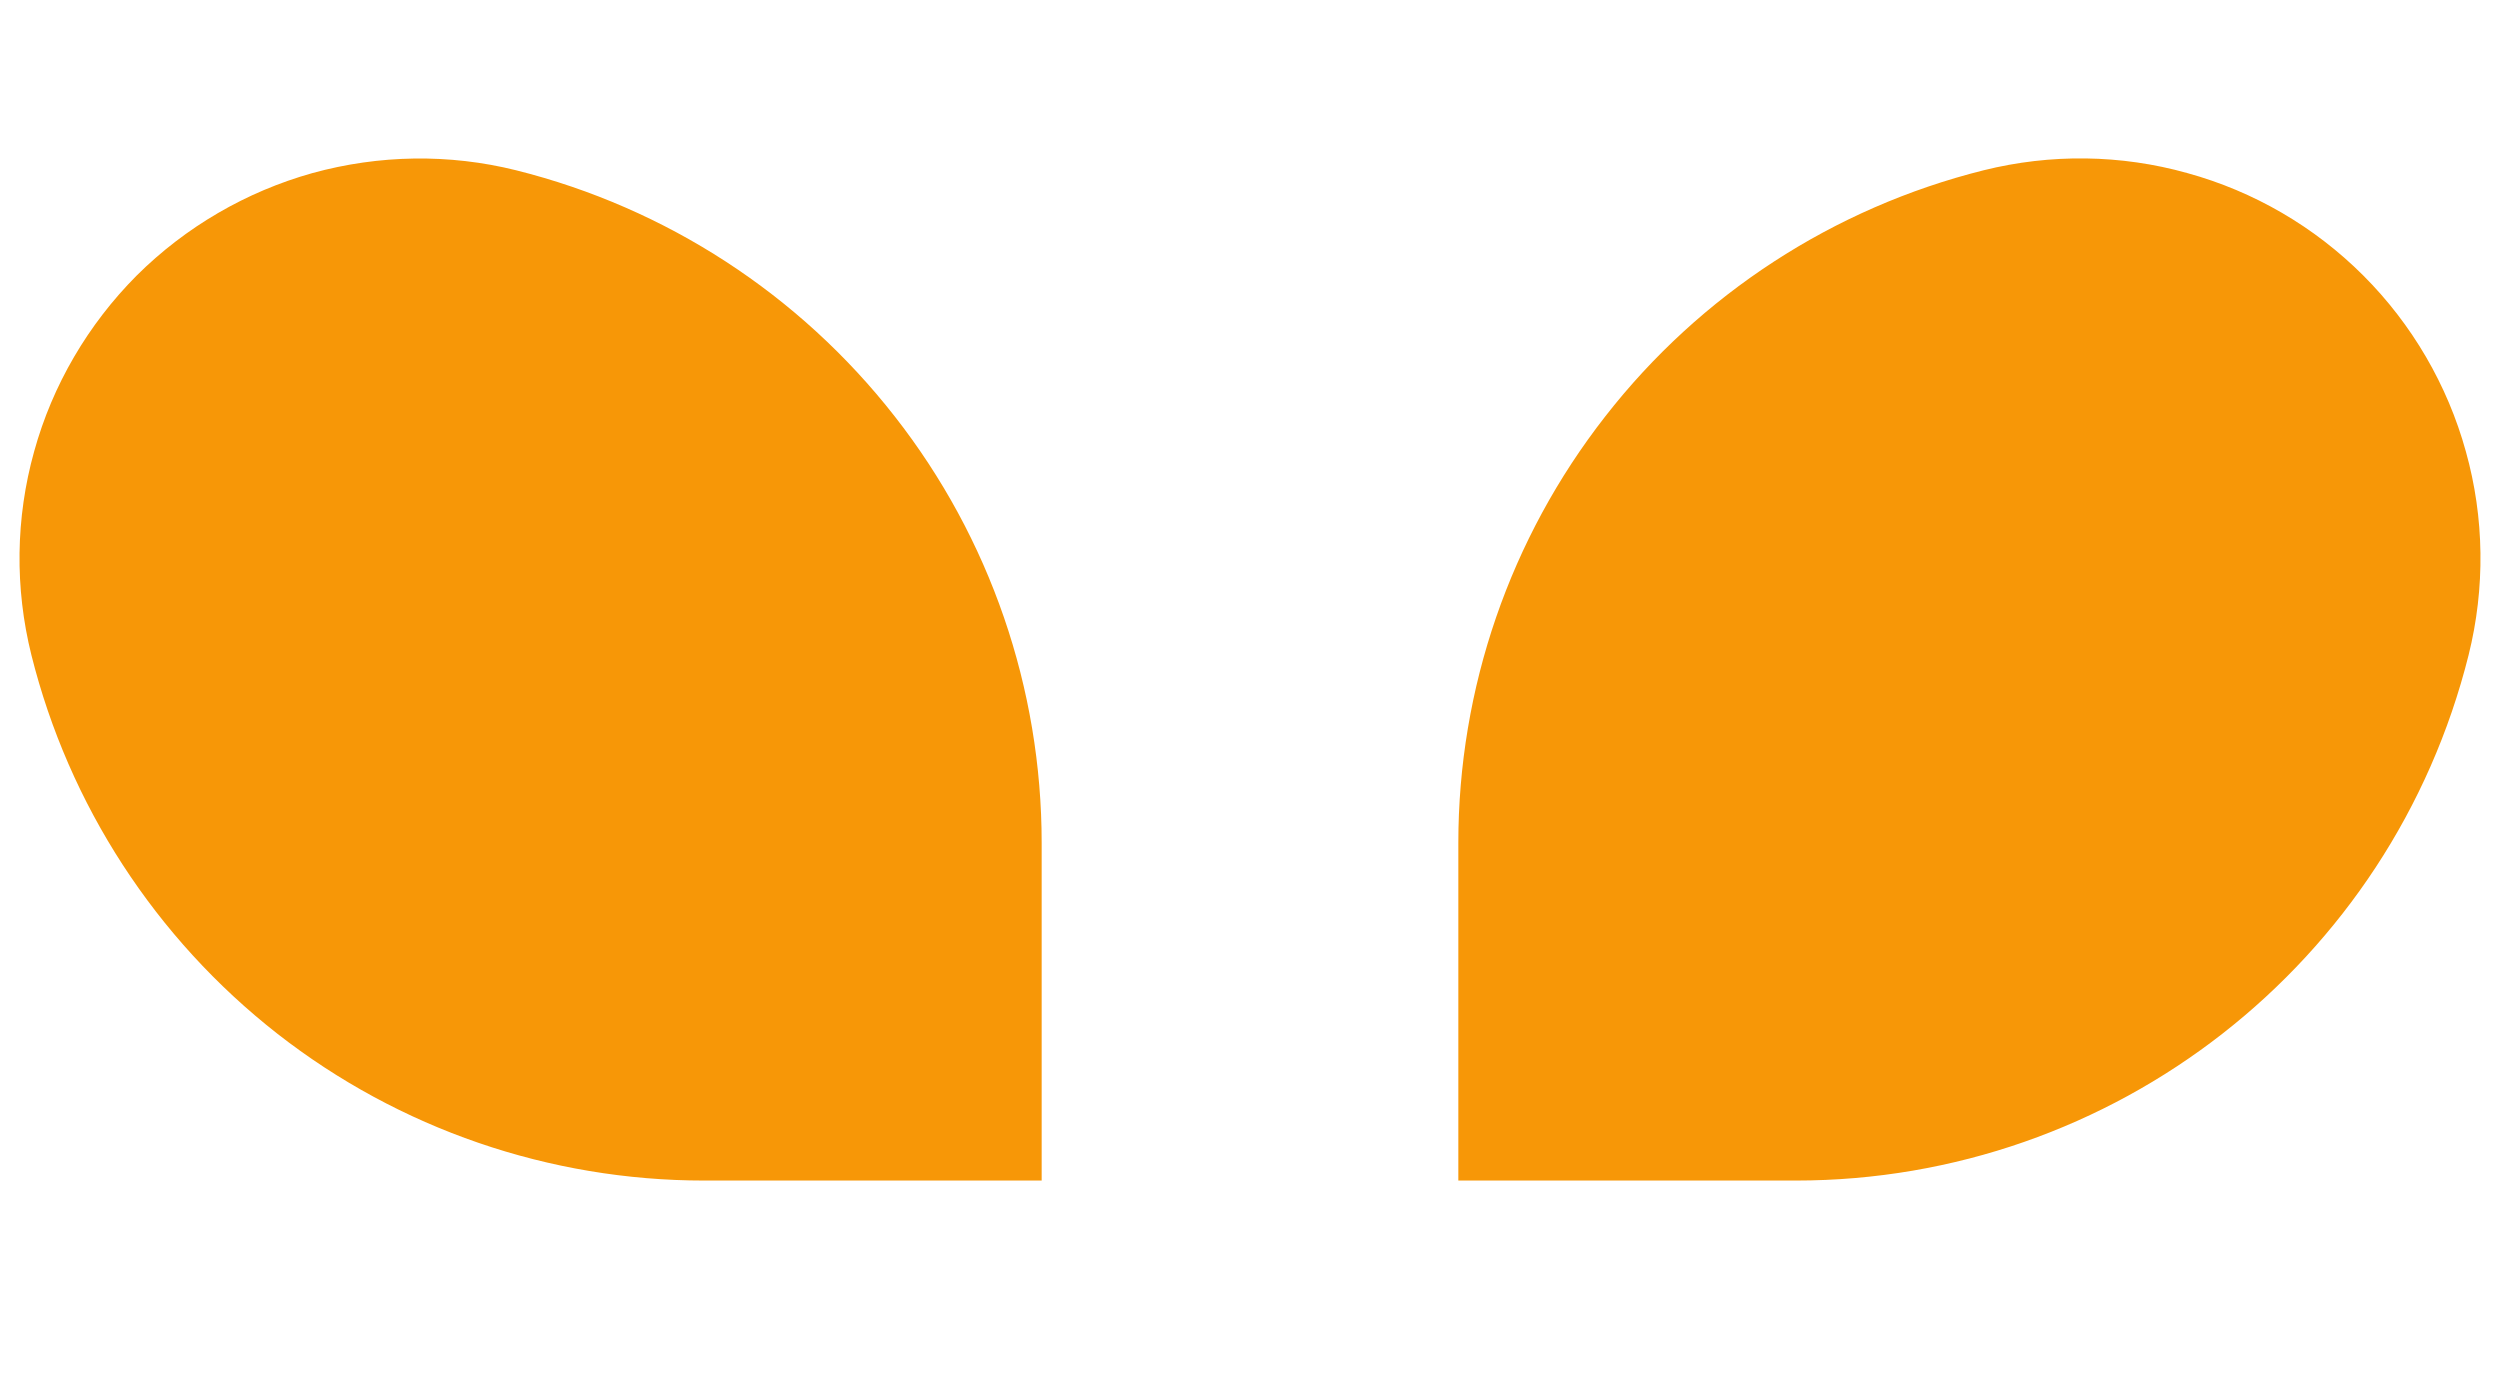 <svg width="9" height="5" viewBox="0 0 9 5" fill="none" xmlns="http://www.w3.org/2000/svg">
<path d="M1.858 0.613C2.398 0.748 2.878 1.06 3.221 1.499C3.564 1.937 3.75 2.478 3.75 3.035V4.25H2.535C1.978 4.25 1.437 4.064 0.998 3.721C0.56 3.378 0.248 2.898 0.113 2.358C0.053 2.117 0.056 1.865 0.123 1.625C0.189 1.386 0.317 1.168 0.492 0.992C0.668 0.817 0.886 0.69 1.125 0.623C1.365 0.557 1.617 0.553 1.858 0.613ZM5.25 3.035V4.25H6.465C7.61 4.25 8.609 3.47 8.887 2.358C8.947 2.117 8.944 1.864 8.877 1.625C8.811 1.386 8.683 1.167 8.508 0.992C8.332 0.816 8.114 0.689 7.874 0.623C7.635 0.556 7.382 0.553 7.141 0.613C6.601 0.748 6.121 1.06 5.779 1.499C5.436 1.938 5.25 2.478 5.25 3.035Z" fill="#F79707"/>
</svg>
